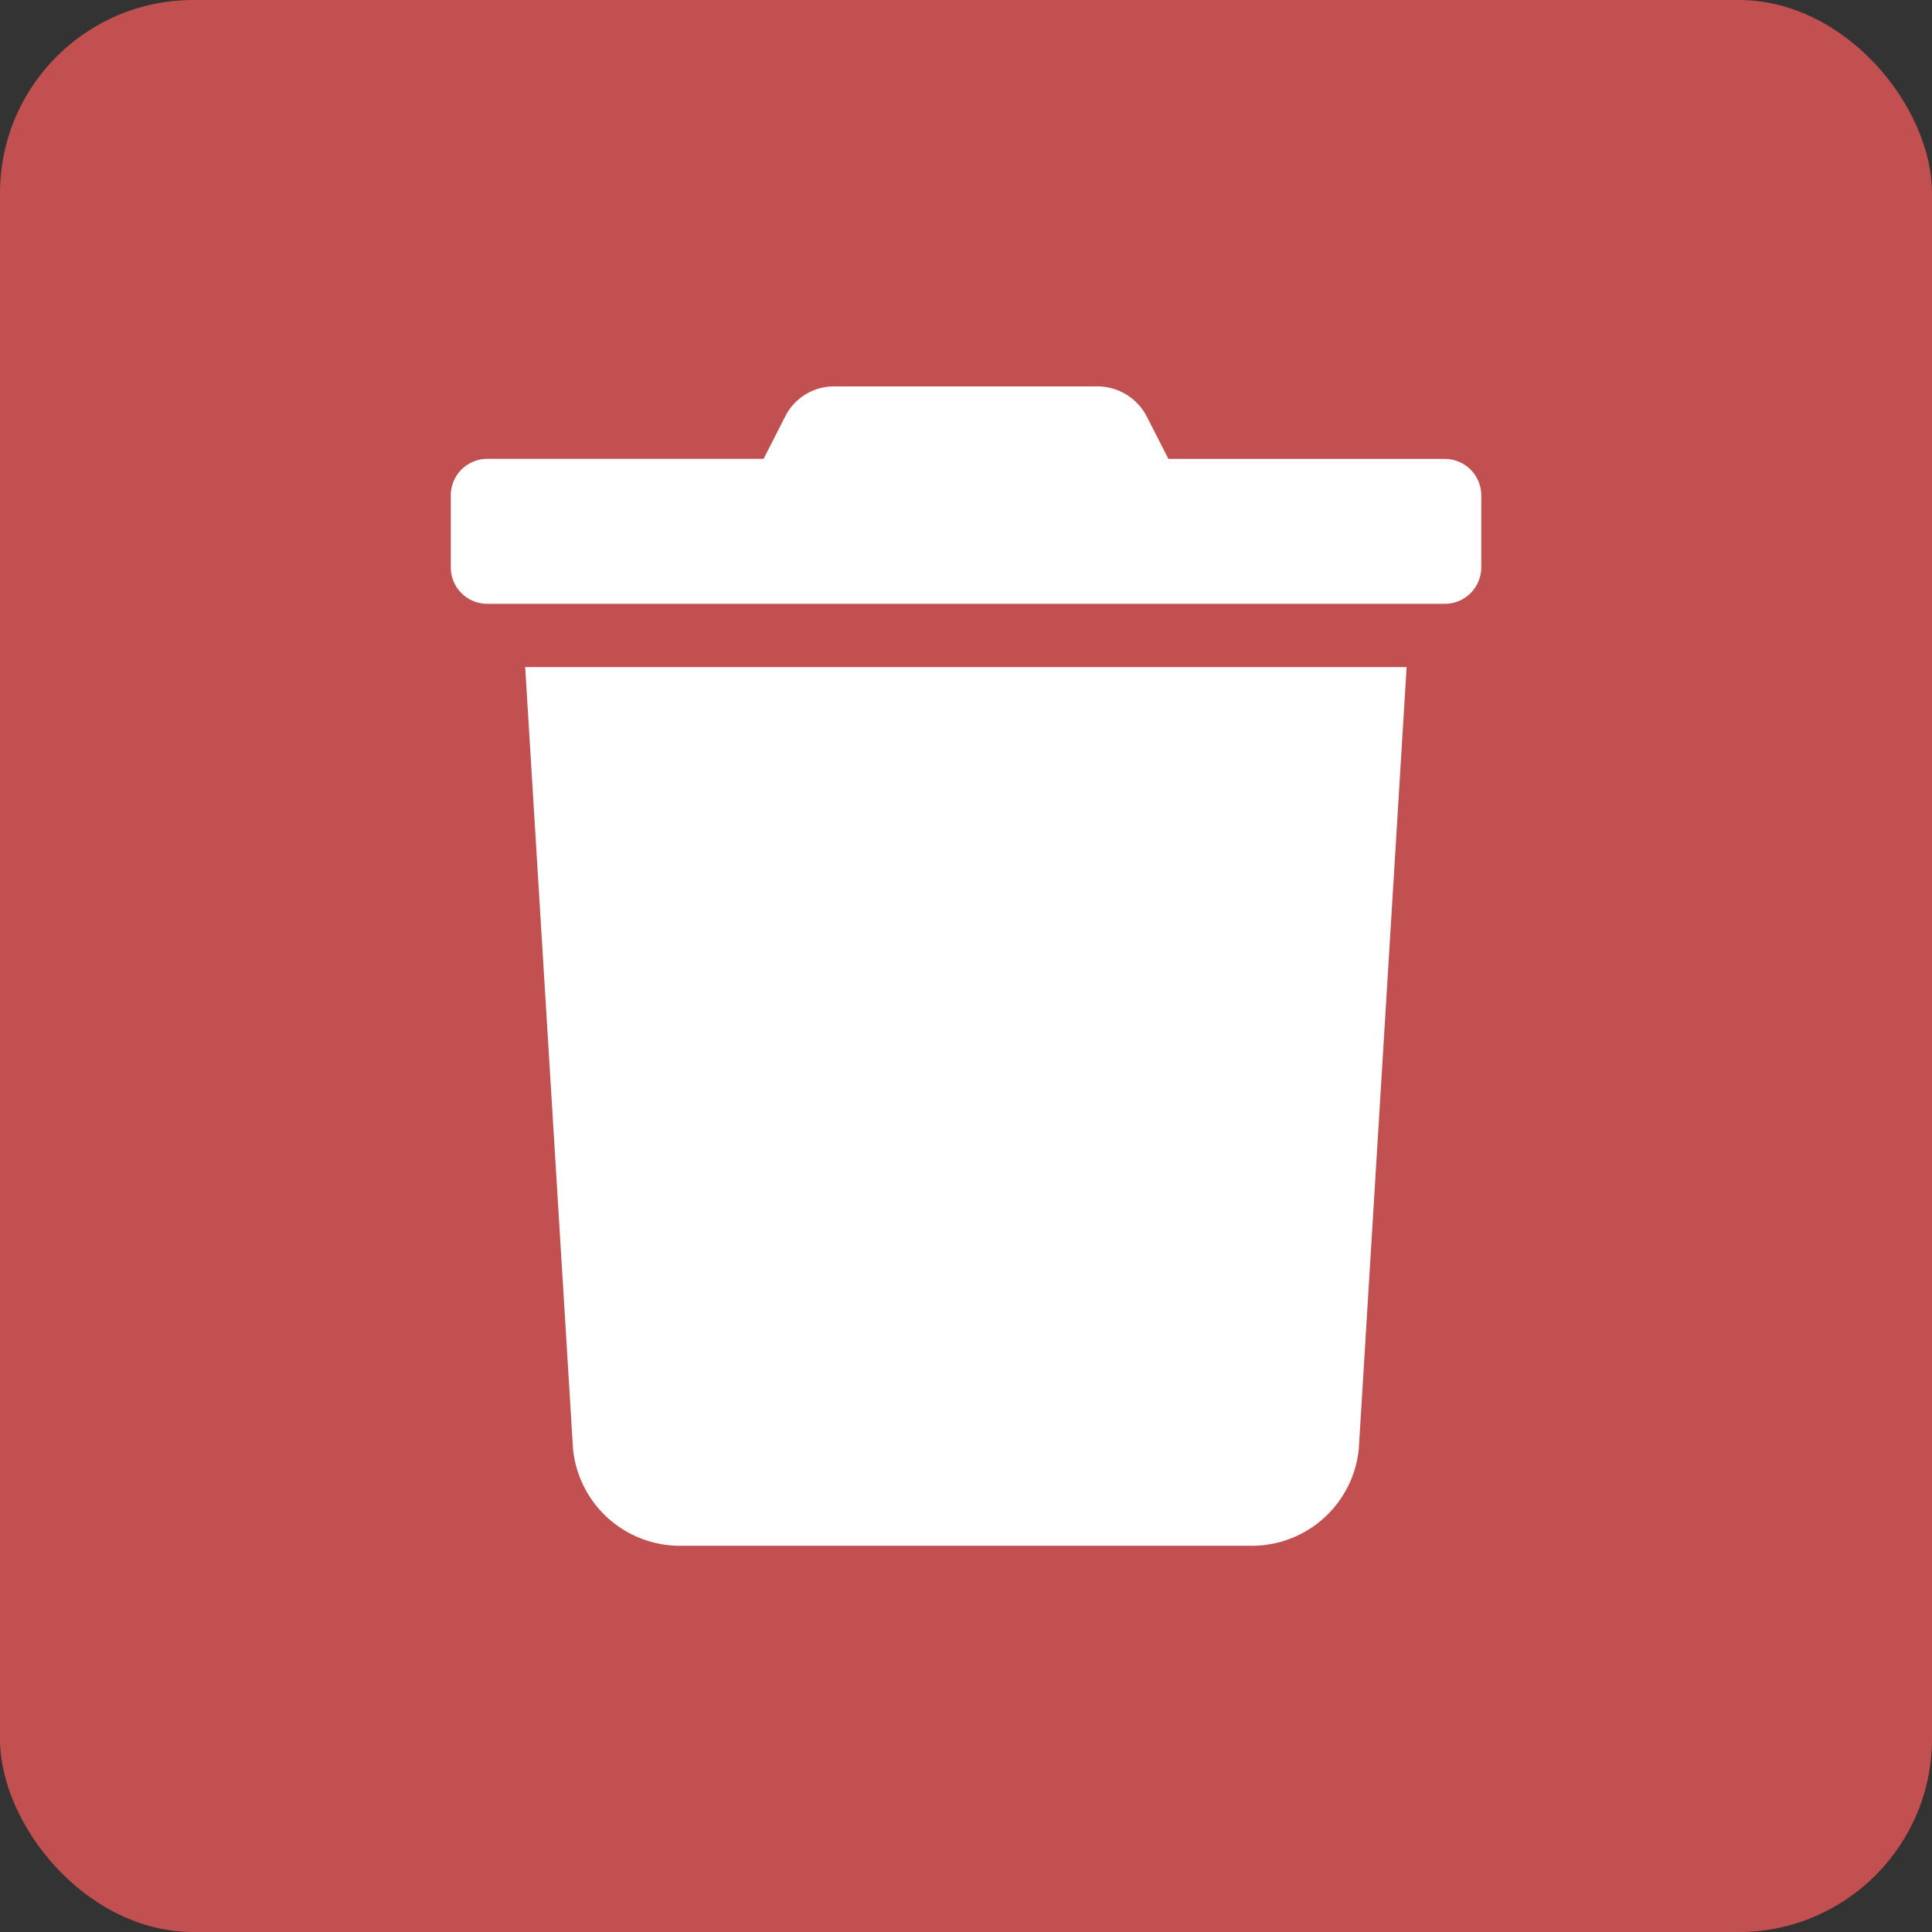 <svg xmlns="http://www.w3.org/2000/svg" width="30" height="30" viewBox="0 0 30 30">
  <rect x="0" y="0" width="30" height="30" fill="#333333" stroke="none"/>
  <g id="Group_30872" data-name="Group 30872" transform="translate(-314 -41)">
    <rect id="Rectangle_9284" data-name="Rectangle 9284" width="30" height="30" rx="3" transform="translate(314 41)" fill="#ff5d5d" opacity="0.7"/>
    <g id="Group_9057" data-name="Group 9057" transform="translate(321 47)">
      <path id="Path_7970" data-name="Path 7970" d="M54.713,128.666v-1.125a.567.567,0,0,1,.572-.563H59.57l.335-.657a.848.848,0,0,1,.764-.468h4.083a.863.863,0,0,1,.768.468l.336.658h4.286a.567.567,0,0,1,.572.563h0v1.124a.567.567,0,0,1-.572.563H55.284A.566.566,0,0,1,54.713,128.666Z" transform="translate(-54.713 -125.853)" fill="#fff"/>
      <path id="Path_8022" data-name="Path 8022" d="M55.85,130.211l.743,12.144h0a1.669,1.669,0,0,0,1.71,1.5h8.781a1.669,1.669,0,0,0,1.71-1.5l.743-12.144Z" transform="translate(-54.695 -125.853)" fill="#fff"/>
    </g>
  </g>
</svg>

